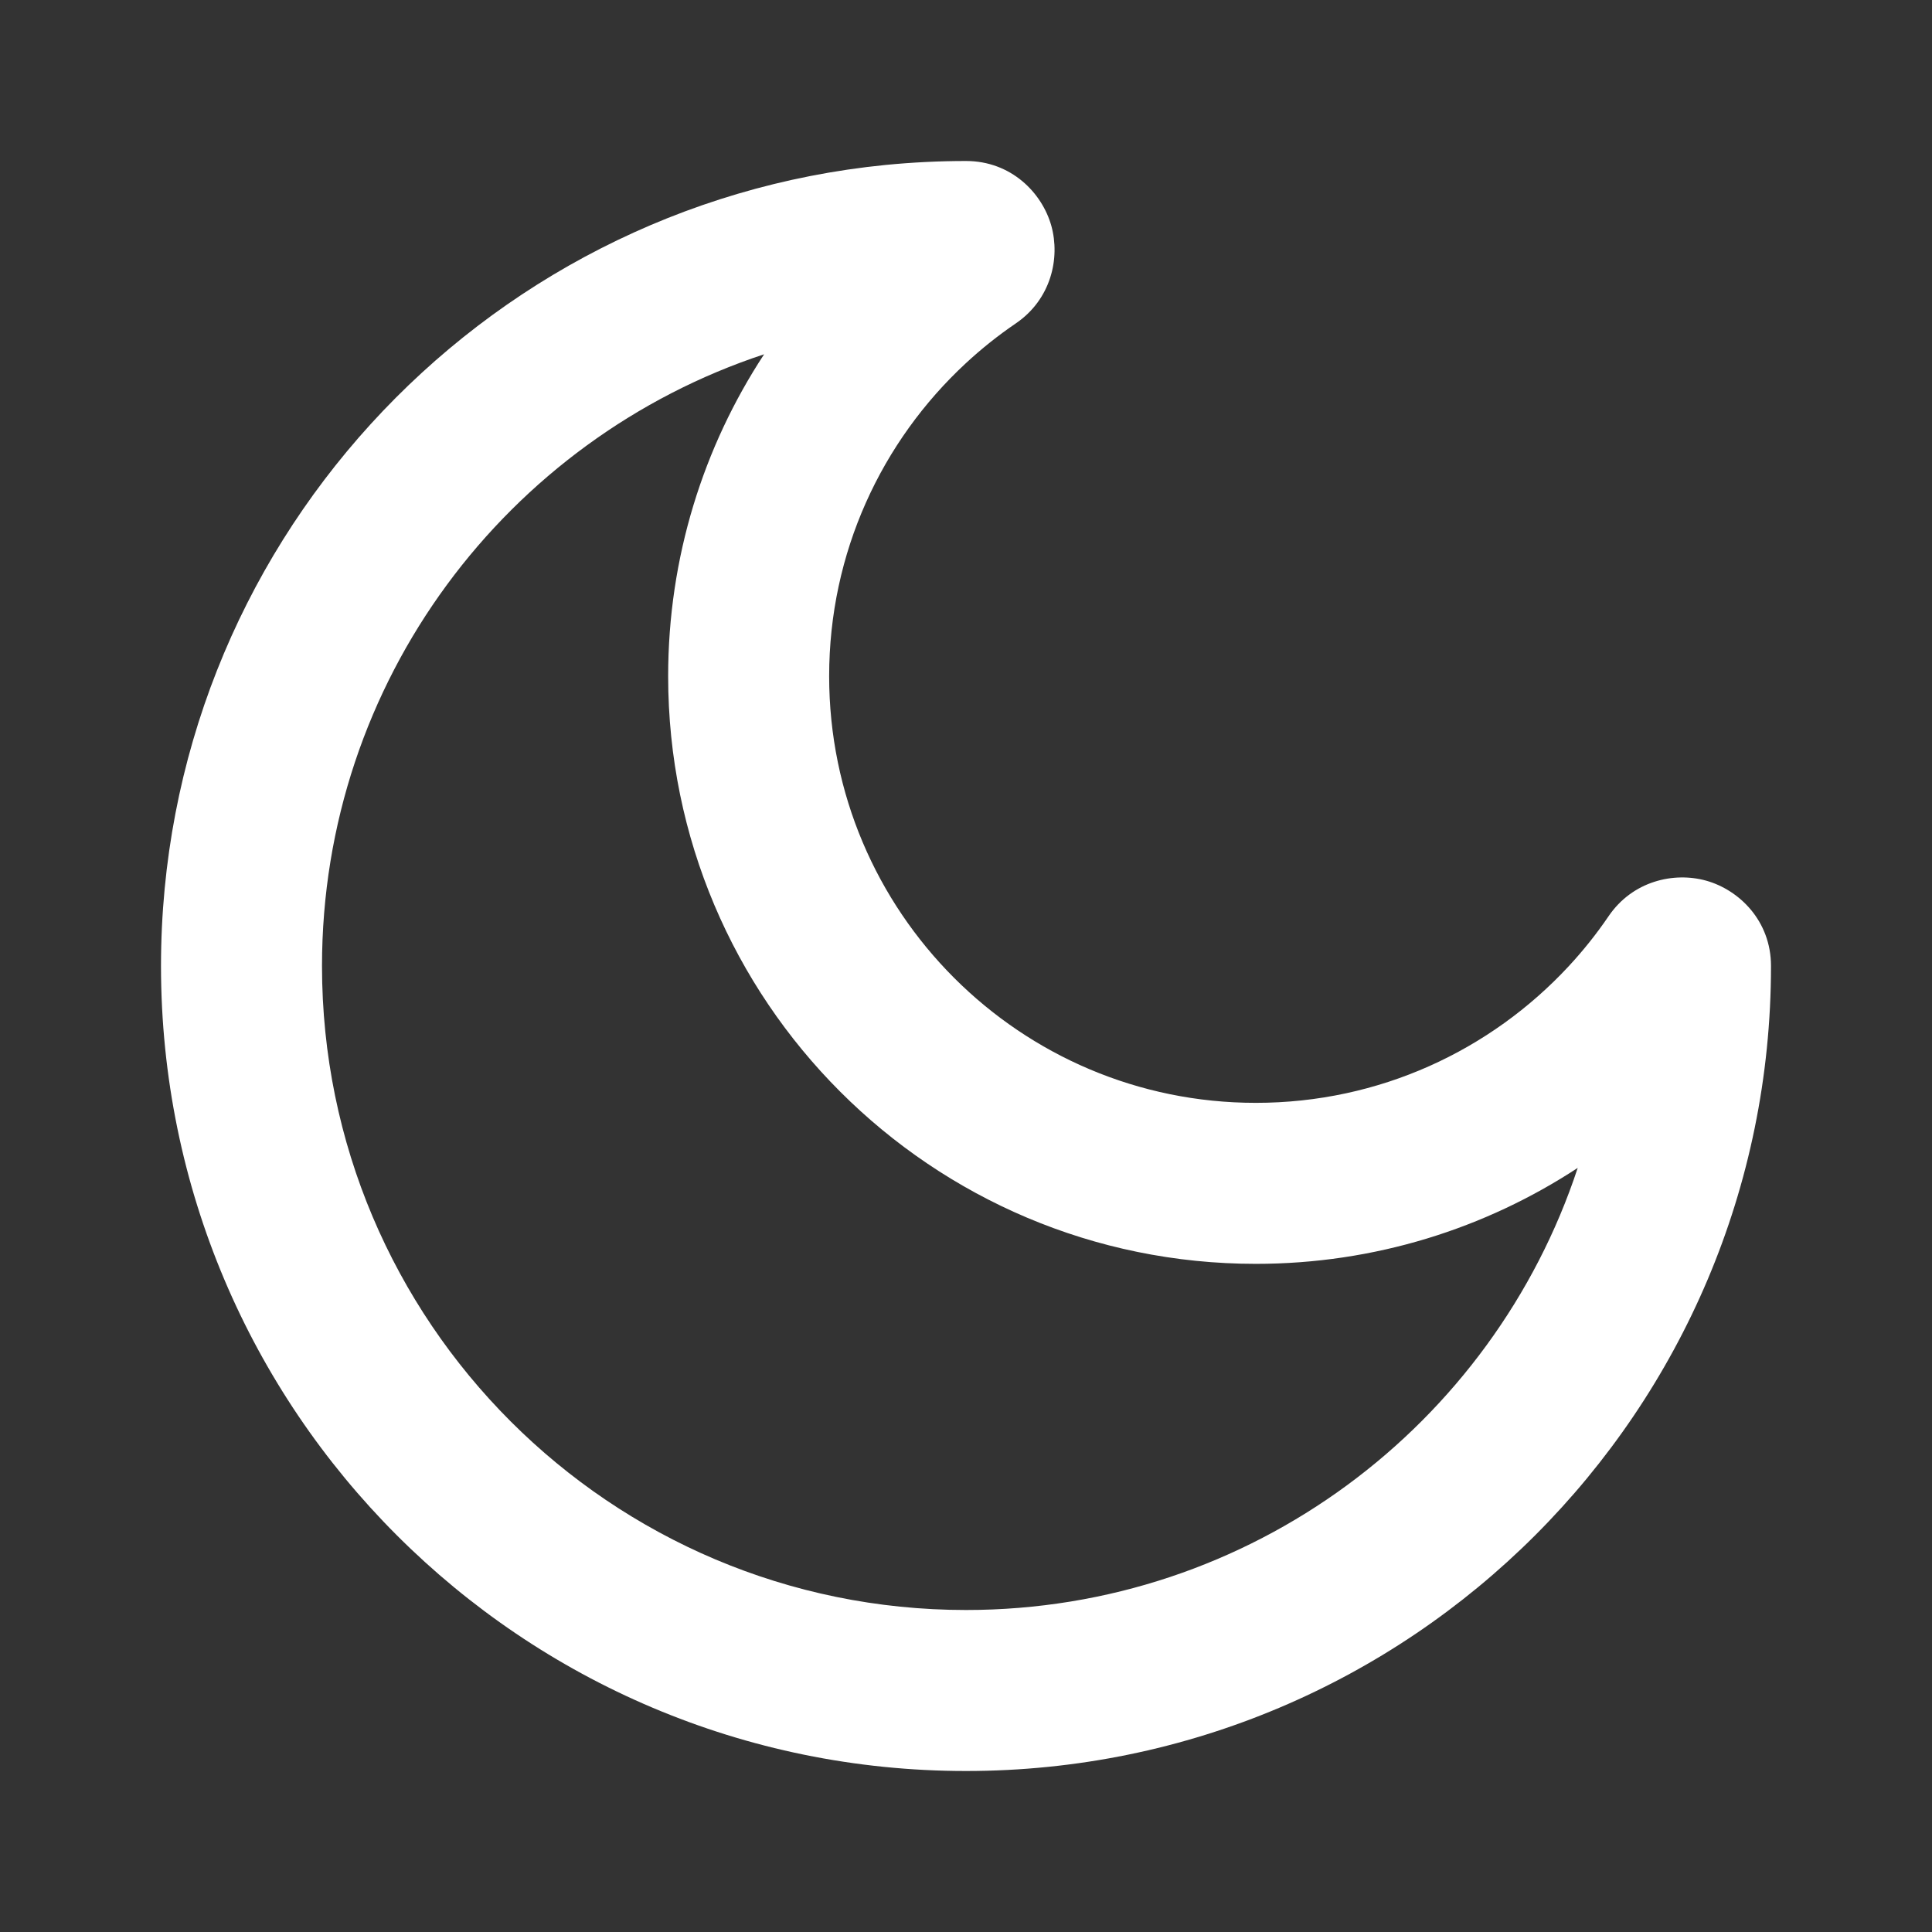 <svg width="24" height="24" viewBox="0 0 24 24" fill="none" xmlns="http://www.w3.org/2000/svg">
<rect x="0" y="0" width="24" height="24" fill="#333333" stroke="none"/>
<path fill-rule="evenodd" clip-rule="evenodd" d="M9.492 4.401C6.303 5.453 4 8.458 4 12C4 16.418 7.582 20 12 20C15.542 20 18.547 17.698 19.599 14.508C18.451 15.261 17.076 15.7 15.6 15.7C11.568 15.7 8.3 12.432 8.3 8.4C8.3 6.924 8.739 5.549 9.492 4.401ZM11.001 2.049C11.33 2.017 11.663 2 12 2C12.561 2 12.945 2.395 13.06 2.805C13.172 3.207 13.057 3.719 12.618 4.018C12.399 4.167 12.191 4.333 11.997 4.513C10.952 5.482 10.3 6.864 10.3 8.4C10.3 11.327 12.673 13.7 15.6 13.7C17.136 13.7 18.517 13.048 19.487 12.003C19.667 11.809 19.833 11.601 19.982 11.382C20.281 10.943 20.793 10.828 21.195 10.94C21.605 11.055 22 11.439 22 12C22 17.523 17.523 22 12 22C6.477 22 2 17.523 2 12C2 6.814 5.947 2.551 11.001 2.049Z" fill="white"/>
</svg>
